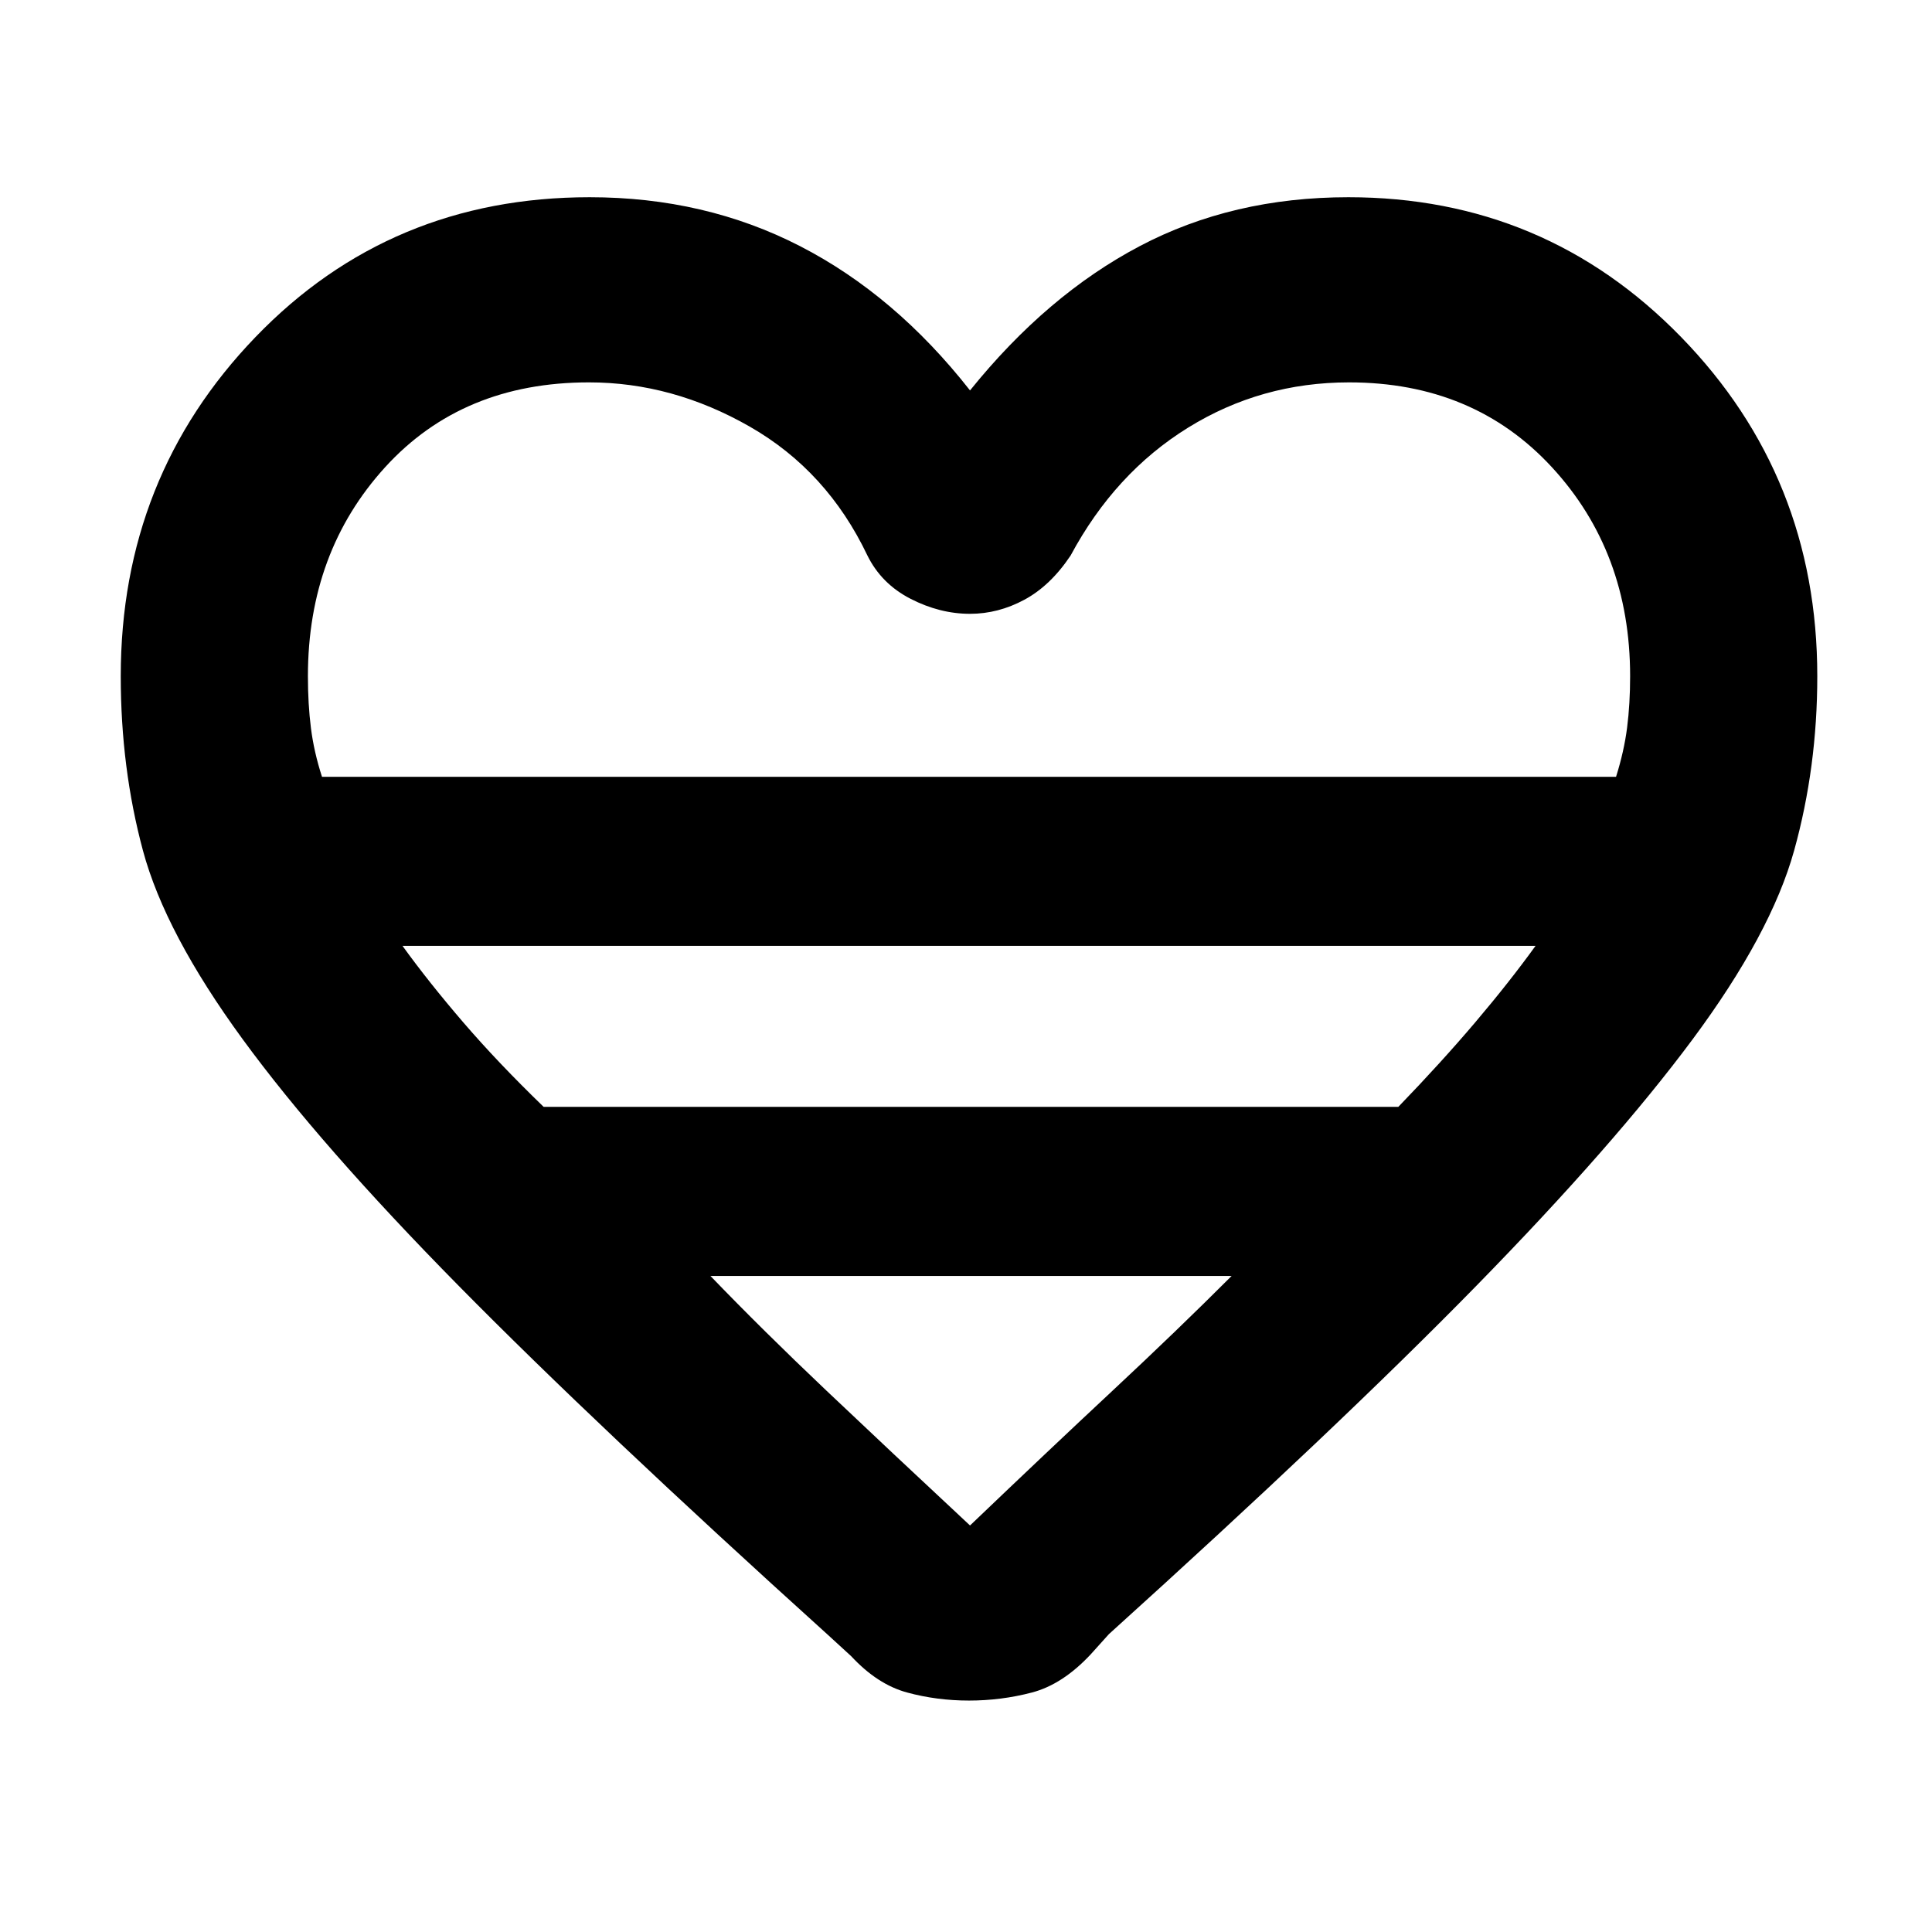 <svg xmlns="http://www.w3.org/2000/svg" height="48" viewBox="0 -960 960 960" width="48"><path d="m423-137-12-11Q297-251 228-321T120.526-443.69q-38.475-52.689-49.5-93.677Q60-578.354 60-624q0-99.014 66.945-168.507Q193.891-862 293-862q57.288 0 104.551 24.31Q444.814-813.381 482-766q38.186-47.381 84.305-71.69Q612.425-862 670-862q97.7 0 165.35 69.493Q903-723.014 903-624q0 45.231-11.5 86.615Q880-496 841-443.5 802-391 733.5-321T551-148l-9 10q-14 15-29.25 19t-31.25 4q-16 0-30.75-4T423-137ZM160-574h643q4-12.721 5.5-24.481Q810-610.24 810-624q0-61.727-38.889-103.863Q732.221-770 670.333-770q-43.649 0-79.991 22.5T532-684q-10 15-22.984 22-12.984 7-27.016 7-15 0-29.519-7.447Q437.963-669.895 431-684q-20-42-58.421-64t-79.912-22q-62.888 0-101.278 42.137Q153-685.727 153-624q0 13.88 1.5 25.76Q156-586.361 160-574Zm110.136 164h424.676q21.253-22 38.22-42Q750-472 763-490H200q13 18 30.19 38 17.191 20 39.946 42ZM482-202q38.909-37.207 70.955-67.103Q585-299 612-326H353q26 27 57.545 56.897Q442.091-239.207 482-202Zm0-372Z"/></svg>